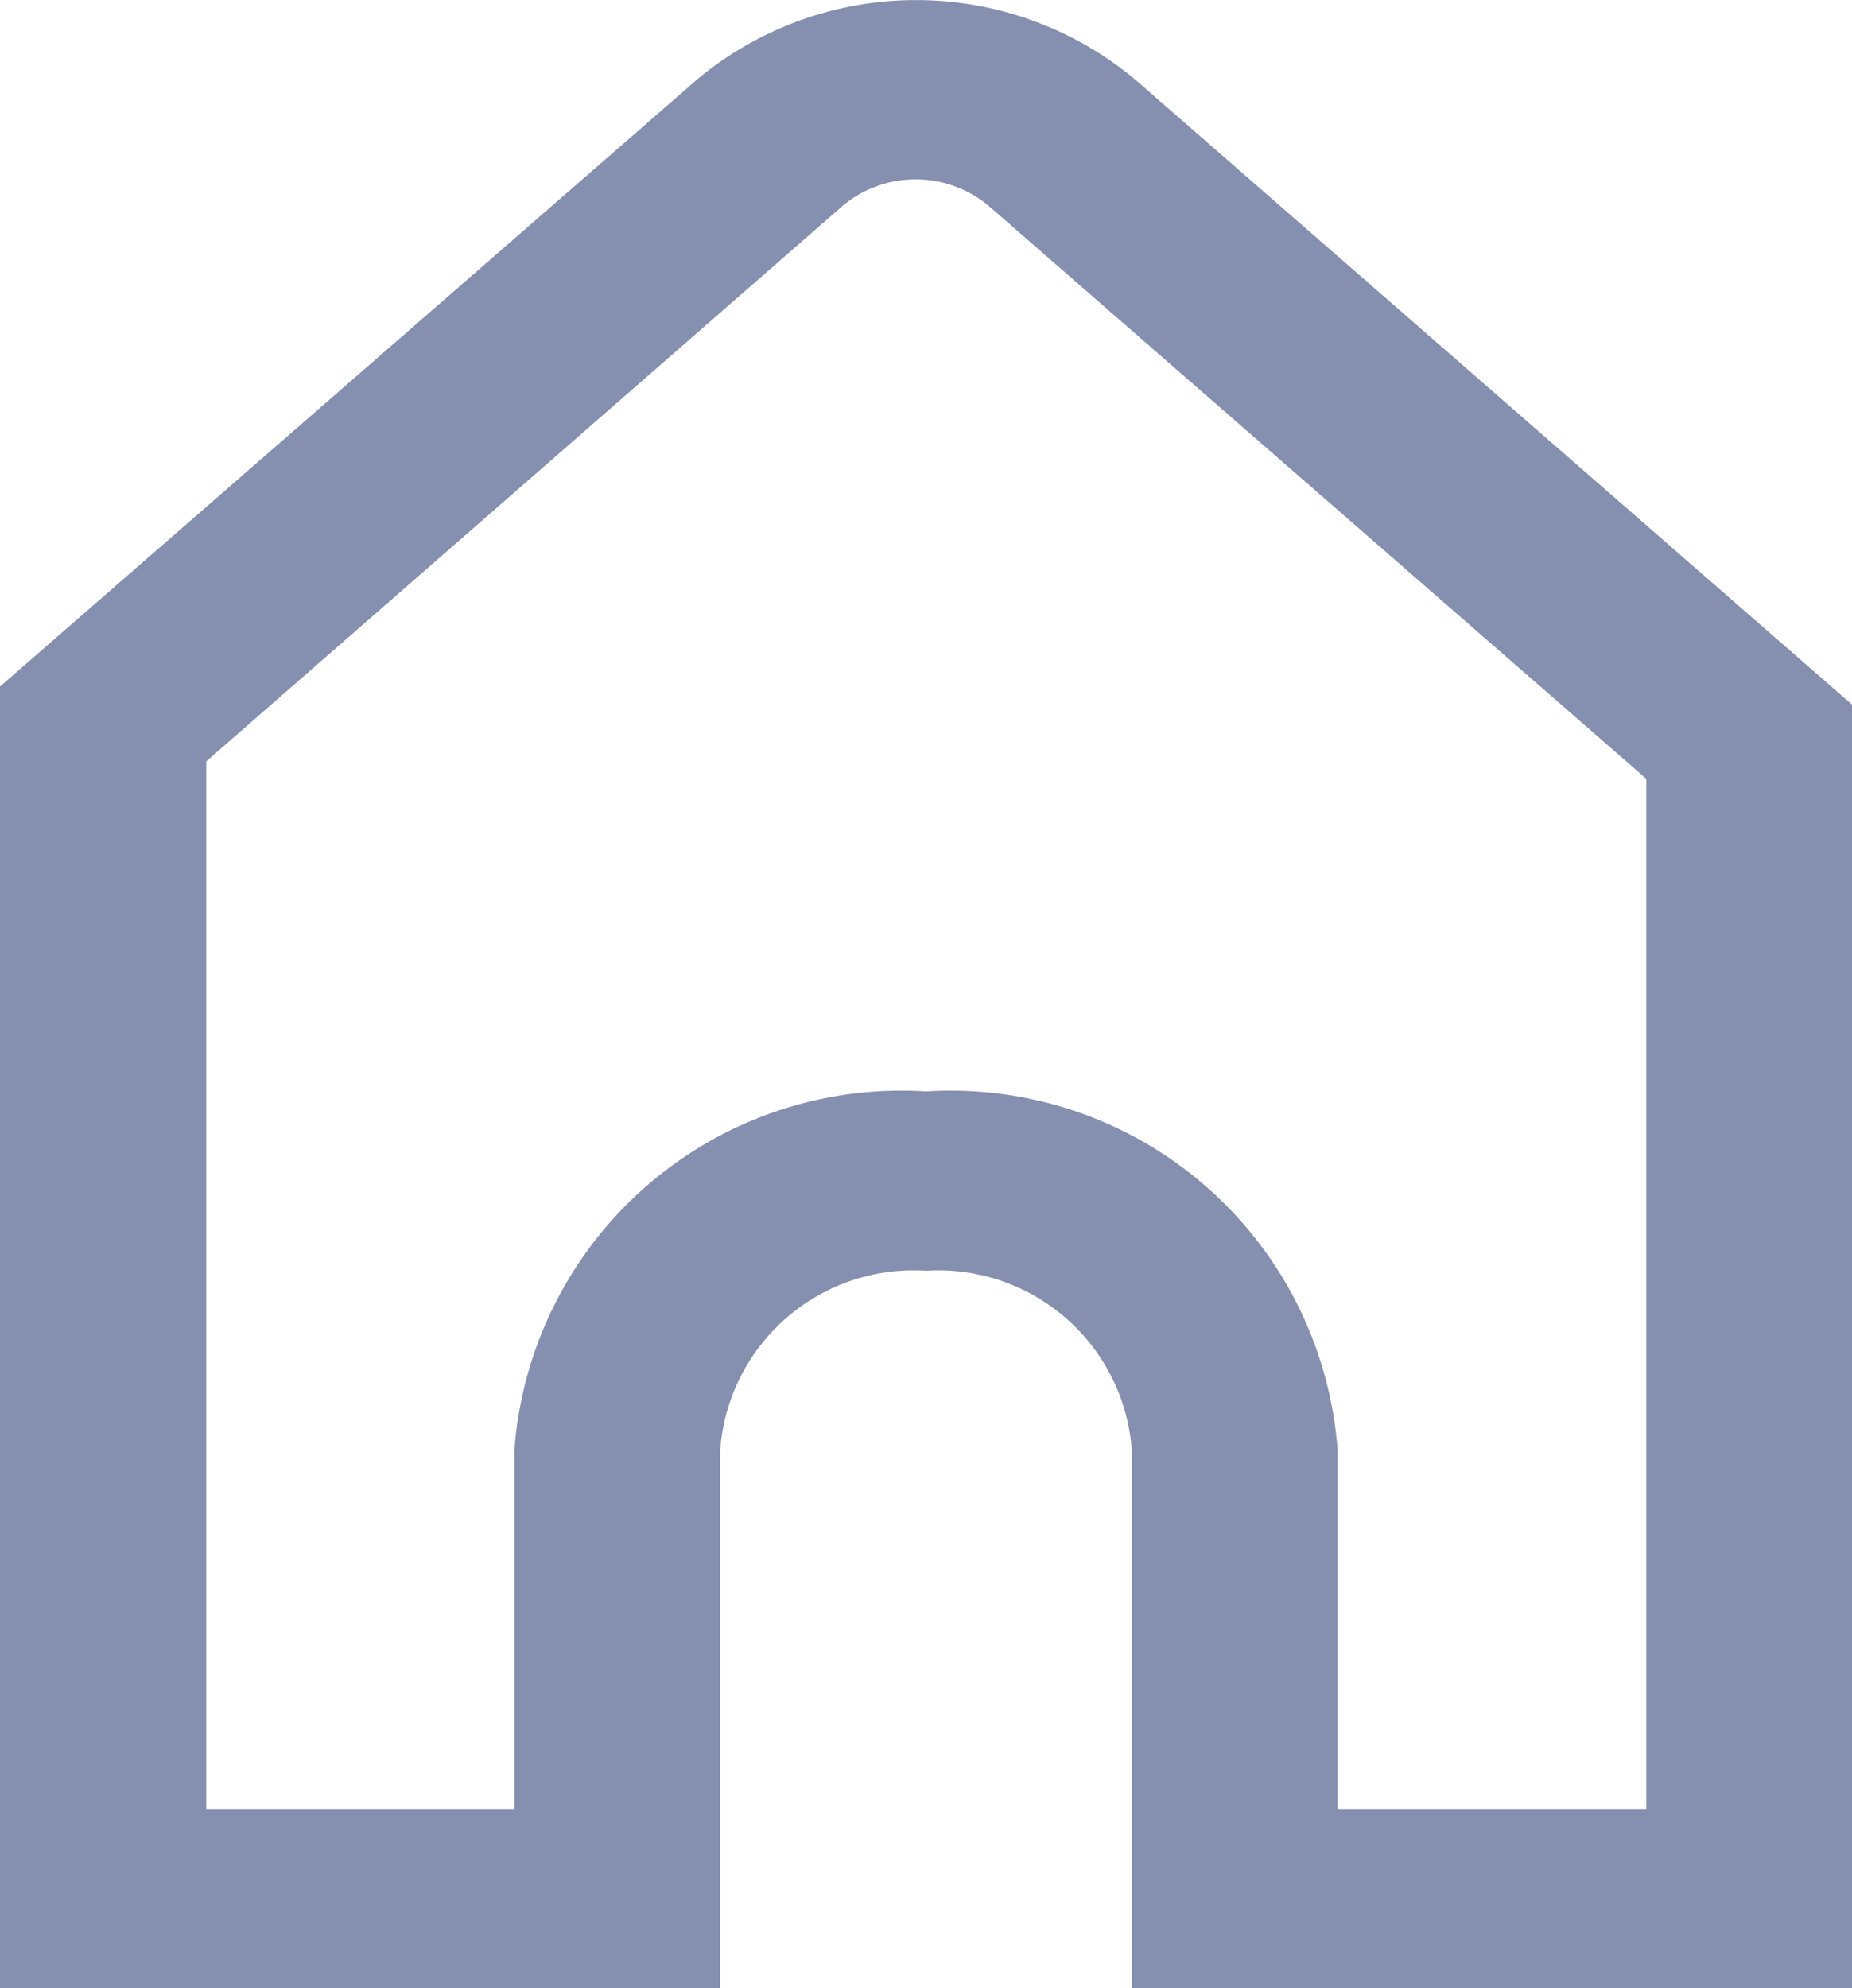 <svg xmlns="http://www.w3.org/2000/svg" width="16" height="17.172" viewBox="0 0 16 17.172"><defs><style>.a{fill:#858fb0;fill-rule:evenodd;}</style></defs><path class="a" d="M19,7,12.8,1.595a2.953,2.953,0,0,0-3.771,0L3,6.844V18.086H9.222V13.439A1.675,1.675,0,0,1,11,11.89a1.675,1.675,0,0,1,1.778,1.549v4.647H19ZM10.282,2.69l-5.5,4.8v9.051H7.444v-3.1A3.351,3.351,0,0,1,11,10.341a3.351,3.351,0,0,1,3.556,3.1v3.1h2.667v-8.9L11.539,2.69A.984.984,0,0,0,10.282,2.69Z" transform="translate(-3 -0.914)"/></svg>